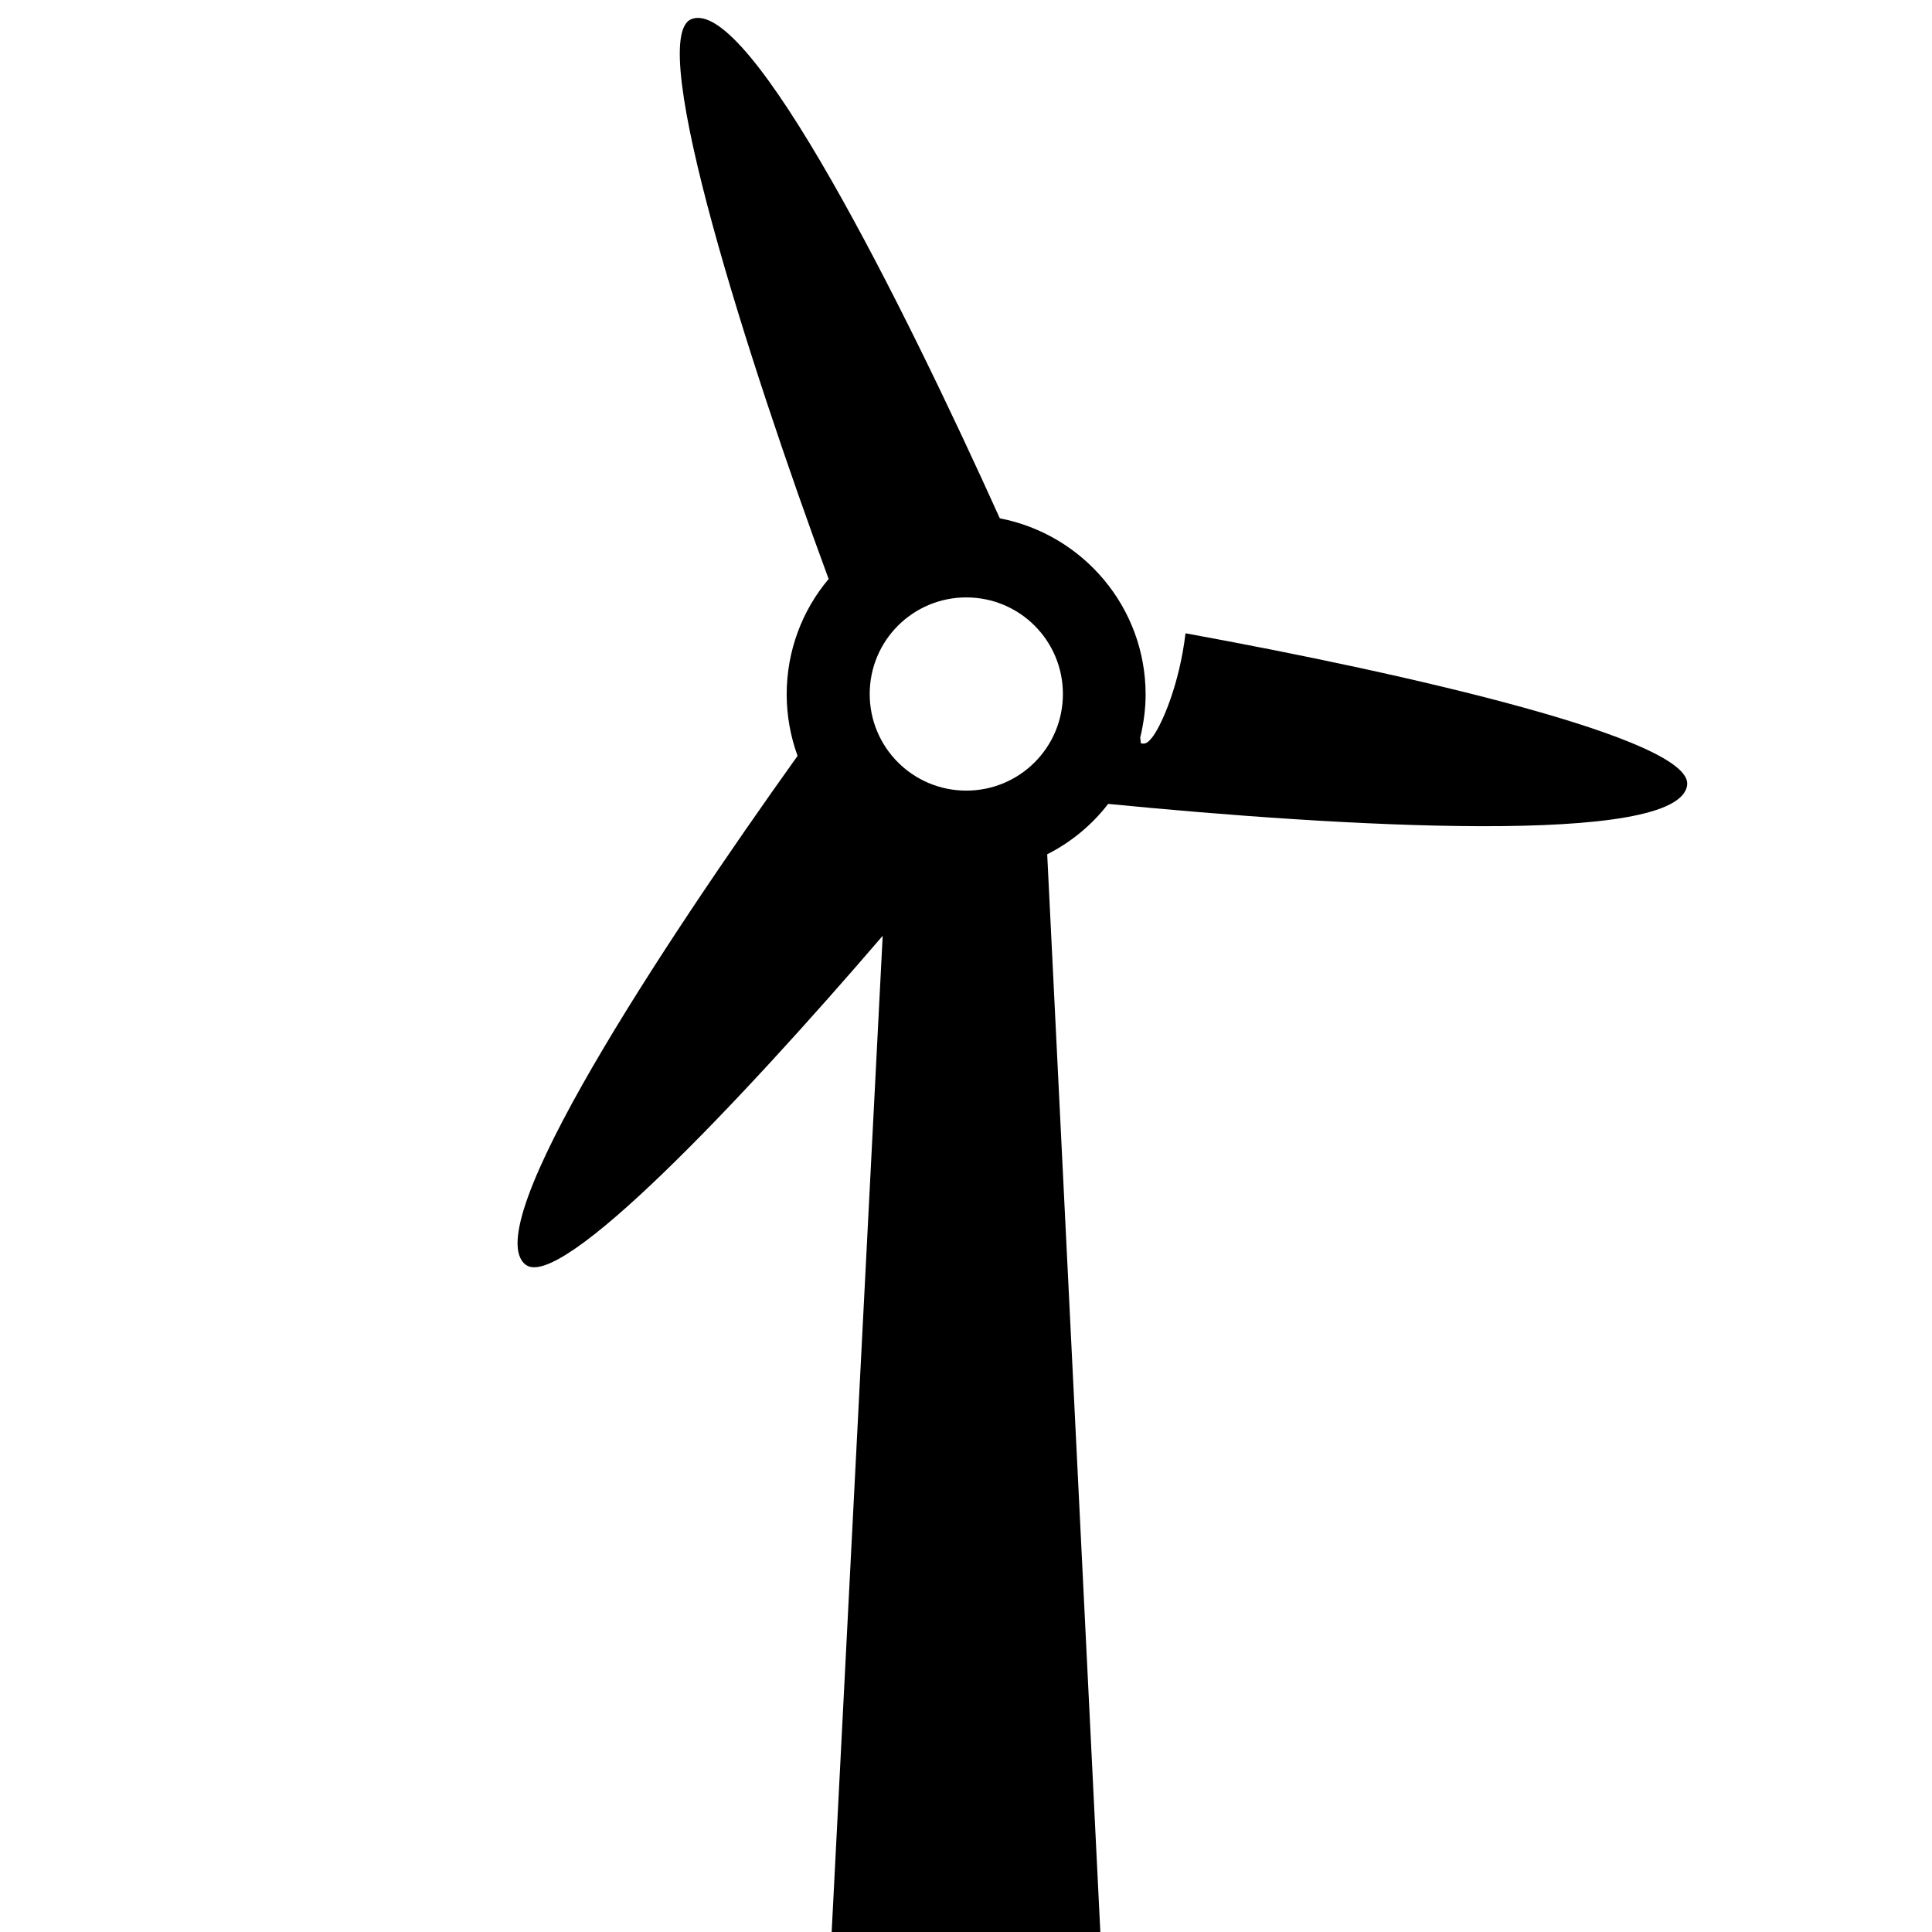 <?xml version="1.0" encoding="UTF-8"?><svg id="Laag_1" xmlns="http://www.w3.org/2000/svg" xmlns:xlink="http://www.w3.org/1999/xlink" viewBox="0 0 64 64"><defs><style>.cls-1{fill:none;}.cls-2{clip-path:url(#clippath);}.cls-3{clip-path:url(#clippath-1);}</style><clipPath id="clippath"><rect class="cls-1" width="64" height="64"/></clipPath><clipPath id="clippath-1"><rect class="cls-1" width="64" height="64"/></clipPath></defs><g class="cls-2"><g class="cls-3"><path d="M39.27,20.99c-.2,1.67-.76,2.95-1.06,3.38-.18,.25-.28,.29-.42,.25,0-.06-.01-.12-.02-.18,.11-.46,.18-.94,.18-1.43,0-2.9-2.08-5.31-4.83-5.84C29.96,10.17,24.81-.19,22.89,.64c-1.51,.66,1.9,11.33,4.56,18.54-.87,1.03-1.39,2.37-1.39,3.82,0,.72,.13,1.4,.36,2.04-4.46,6.24-10.66,15.63-9,16.86,1.16,.86,7.07-5.37,11.82-10.9l-1.69,33h8.9l-1.76-35.7c.79-.4,1.48-.97,2.02-1.67,7.64,.75,18.94,1.43,19.18-.63,.17-1.52-9.21-3.67-16.61-5.02m-7.27,5.21c-1.77,0-3.2-1.43-3.2-3.2s1.43-3.2,3.2-3.2,3.2,1.43,3.2,3.2-1.43,3.2-3.2,3.2"/></g></g></svg>